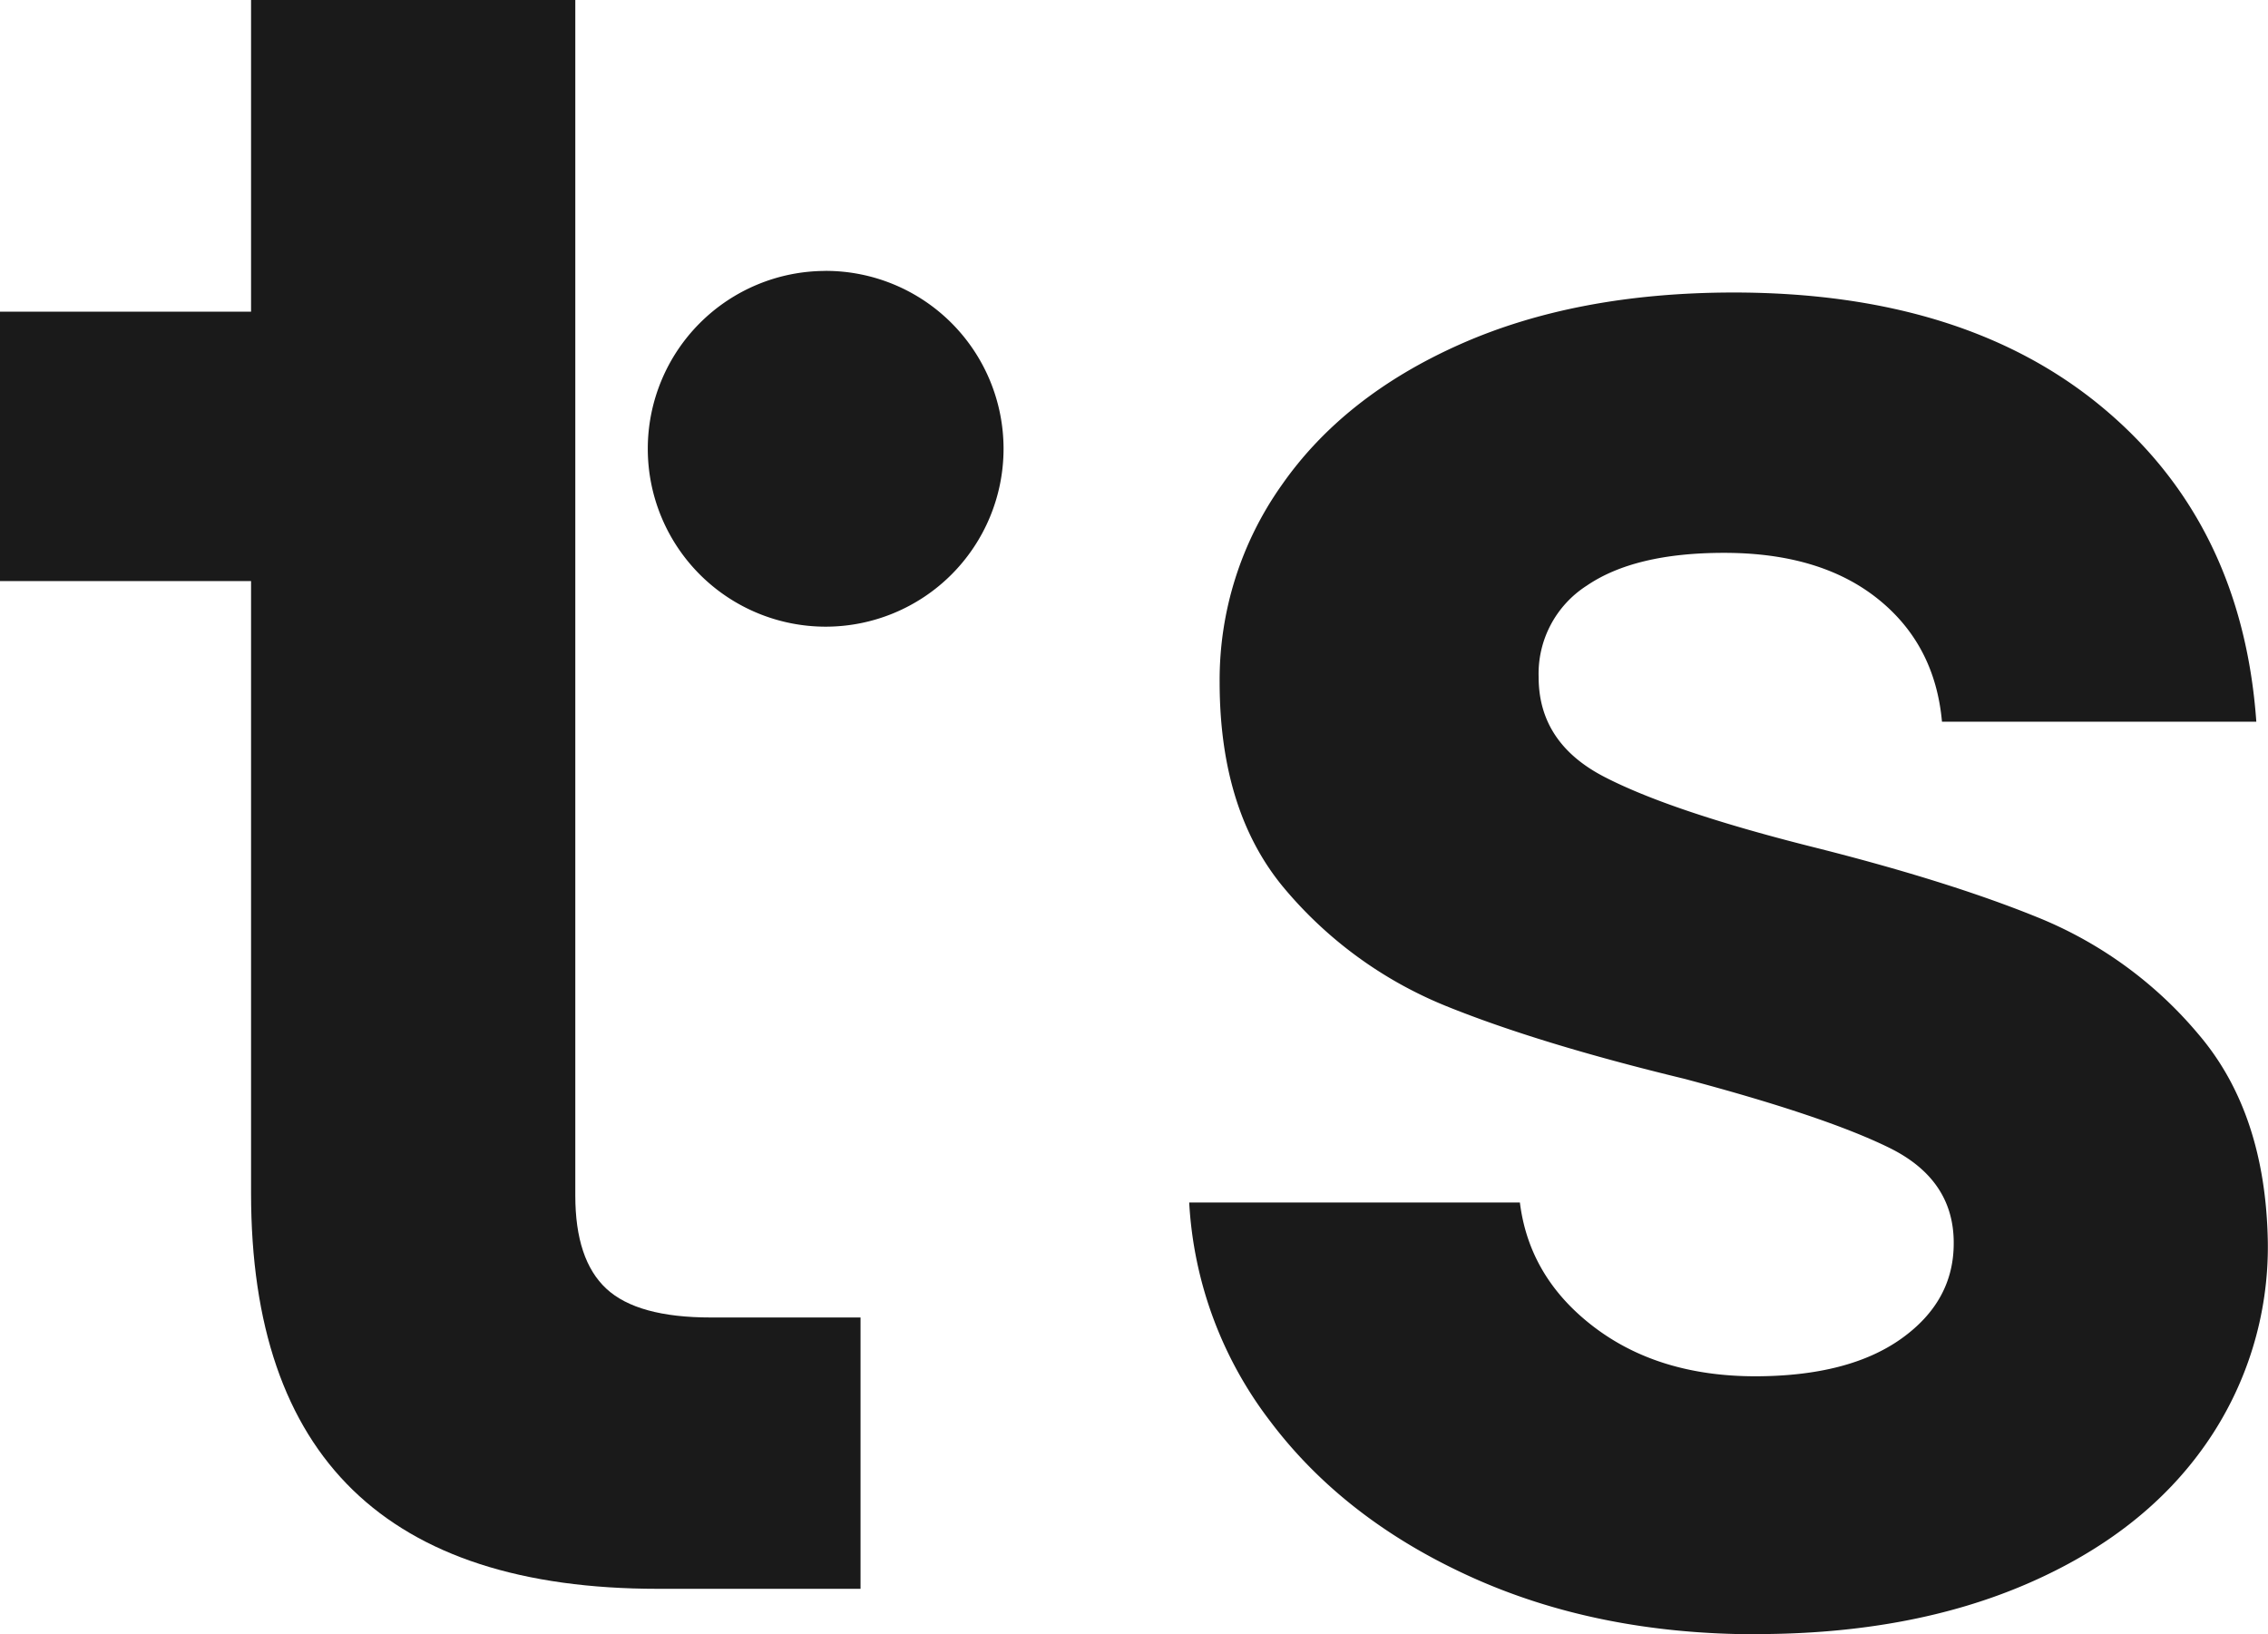 <svg id="Layer_1" data-name="Layer 1" xmlns="http://www.w3.org/2000/svg" viewBox="0 0 394.23 284.05"><defs><style>.cls-1,.cls-2{fill:#1a1a1a;}.cls-2{fill-rule:evenodd;}</style></defs><path class="cls-1" d="M305.36,284.05q-27.72,0-49.74-10T220.77,247A68.64,68.64,0,0,1,206.71,209h57.48q1.62,13.05,12.84,21.61T305,239.21q16.31,0,25.48-6.53T339.6,216q0-11-11.21-16.51t-35.67-12q-25.28-6.12-41.38-12.64a71.91,71.91,0,0,1-27.72-20Q212,141.38,212,118.55a58.56,58.56,0,0,1,10.8-34.25q10.8-15.49,31-24.46t47.49-9q40.35,0,64.41,20.18t26.5,54.42H337.56q-1.21-13.44-11.21-21.4t-26.7-7.95q-15.5,0-23.85,5.71a18.18,18.18,0,0,0-8.35,15.9q0,11.42,11.41,17.32t35.47,12q24.45,6.1,40.36,12.63a71.37,71.37,0,0,1,27.51,20.18q11.63,13.67,12,36.08A59.84,59.84,0,0,1,383.42,251q-10.8,15.5-31,24.25t-47.08,8.77"/><path class="cls-1" d="M100,207.81q0,11.17,5.4,16.18t18.18,5h26v47.16H114.37q-70.73,0-70.73-68.74V101H0V54.17H43.64V0H100Z"/><path class="cls-2" d="M143.52,47.08A30.92,30.92,0,1,1,112.6,78a30.92,30.92,0,0,1,30.92-30.91"/></svg>